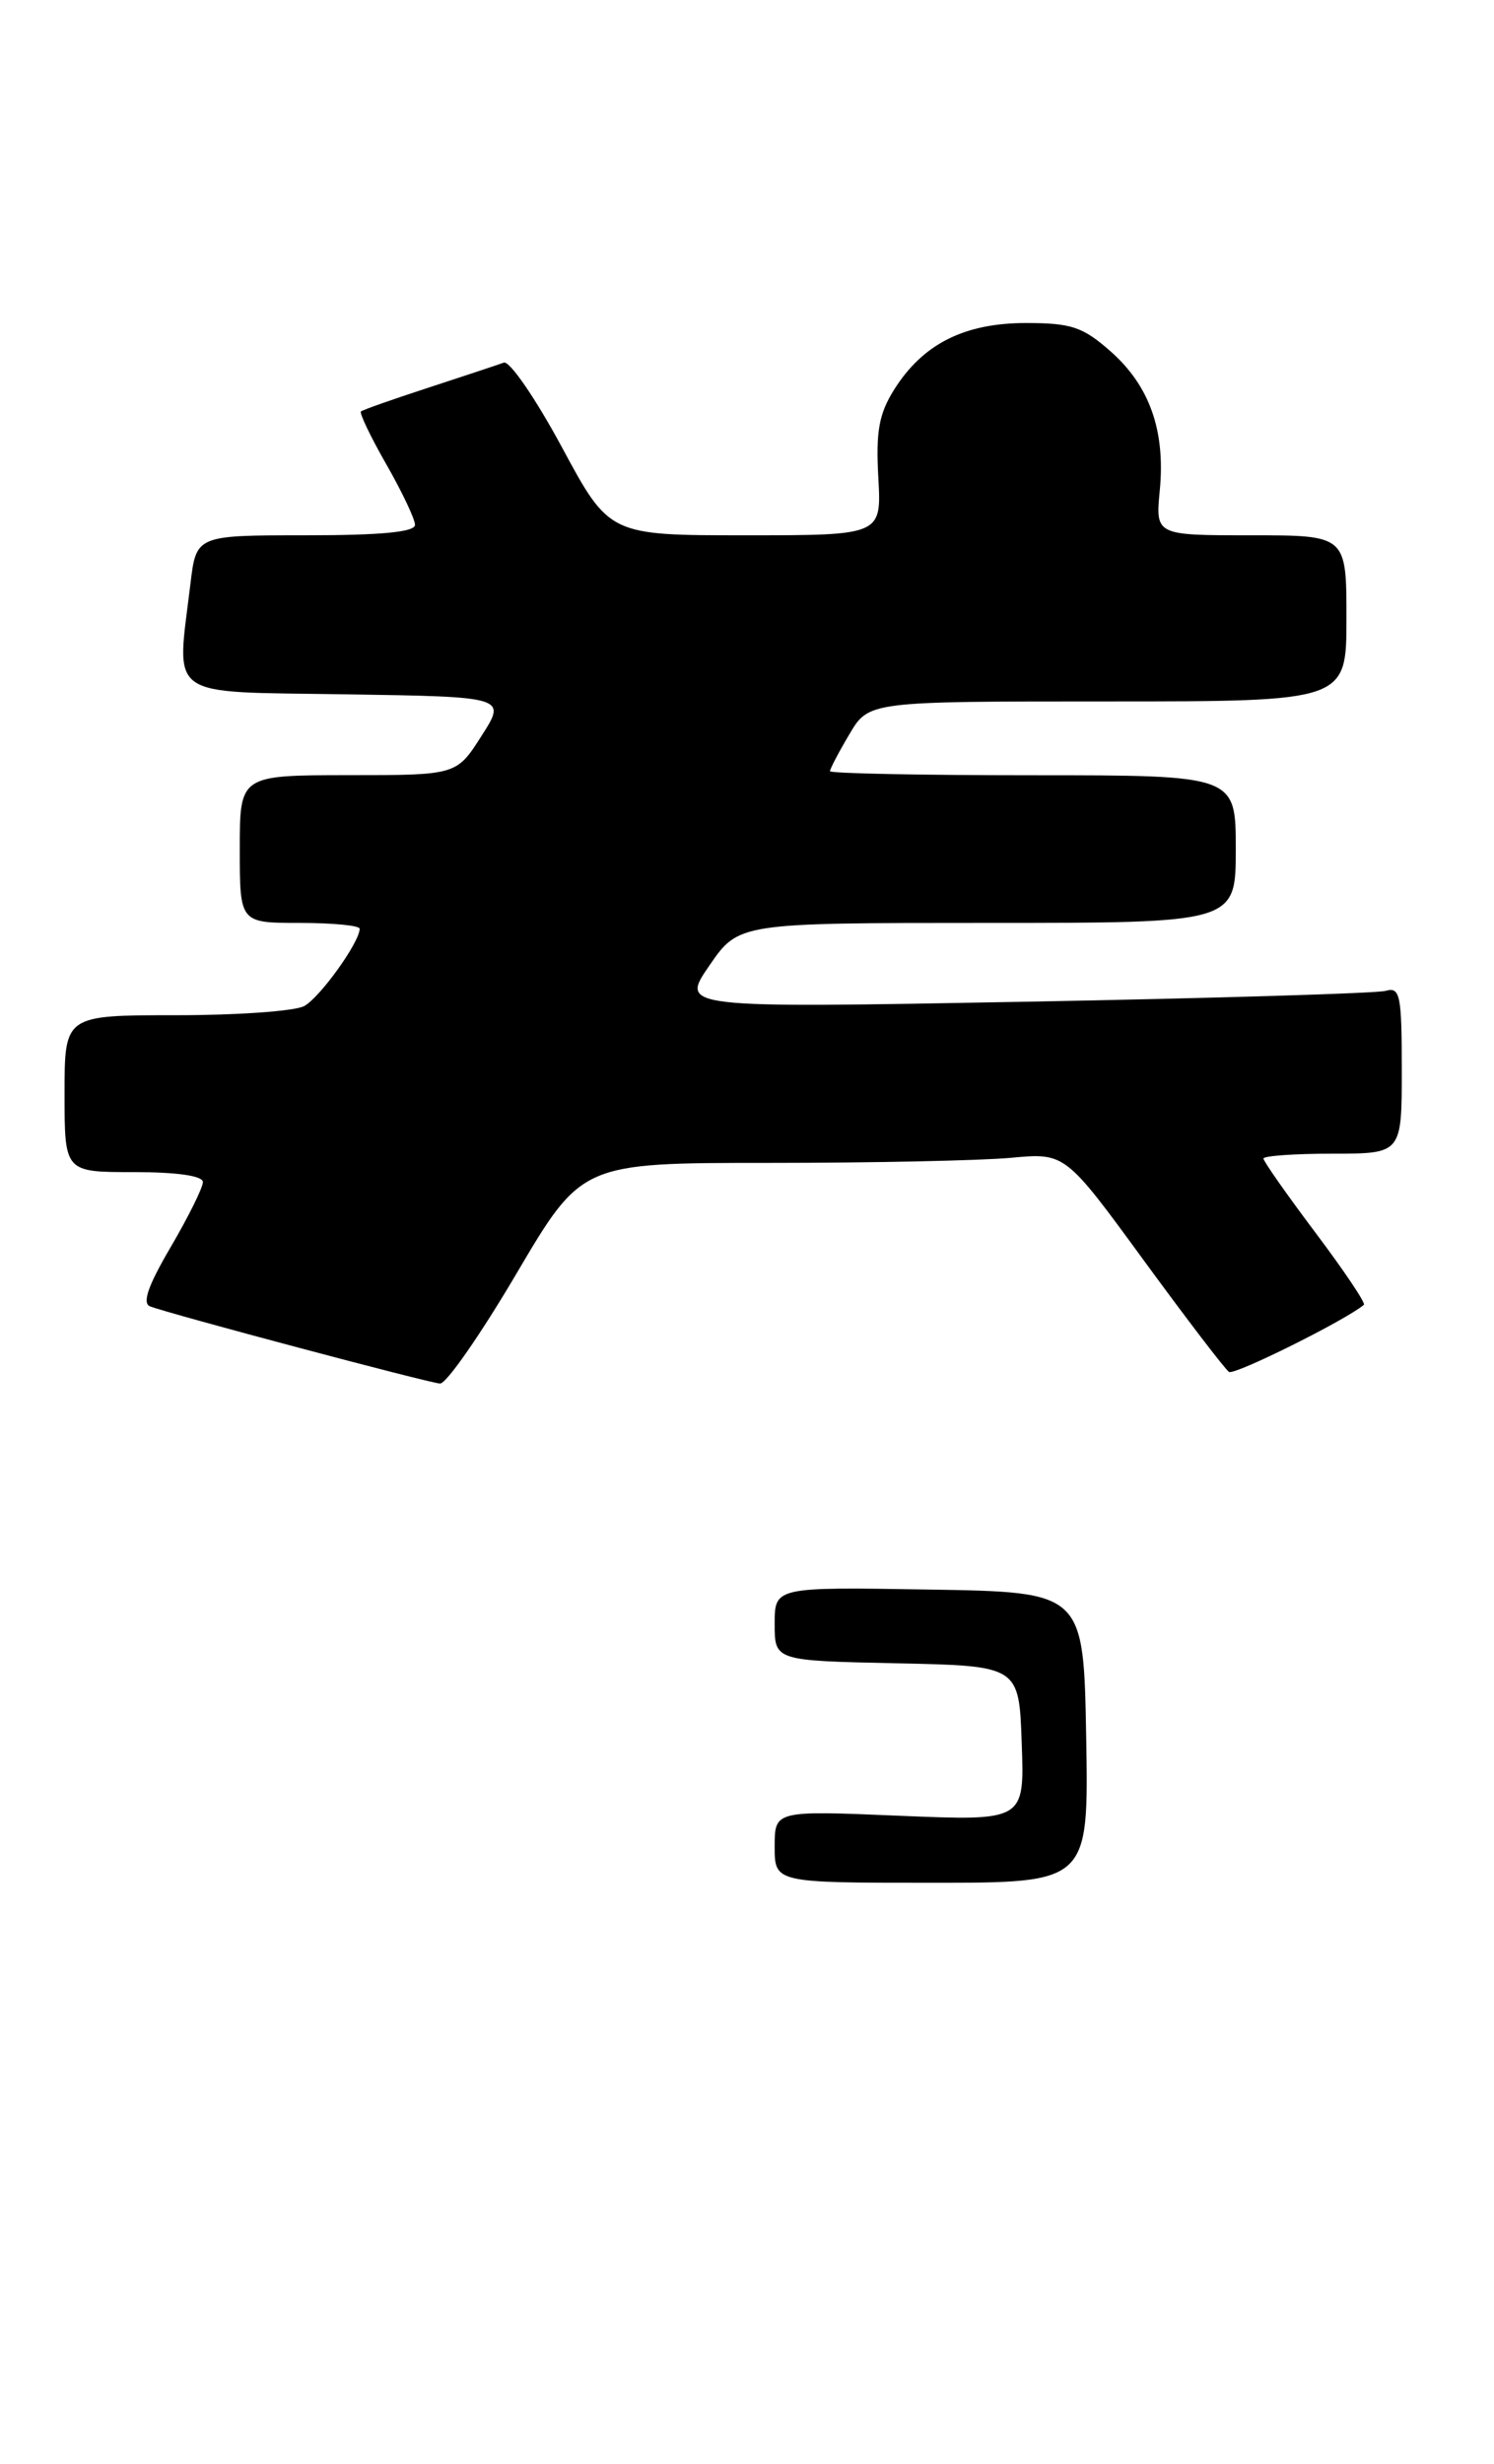 <?xml version="1.0" encoding="UTF-8" standalone="no"?>
<!DOCTYPE svg PUBLIC "-//W3C//DTD SVG 1.1//EN" "http://www.w3.org/Graphics/SVG/1.1/DTD/svg11.dtd" >
<svg xmlns="http://www.w3.org/2000/svg" xmlns:xlink="http://www.w3.org/1999/xlink" version="1.1" viewBox="0 0 162 267">
 <g >
 <path fill="currentColor"
d=" M 56.00 138.00 C 63.08 126.00 63.08 126.00 83.39 126.00 C 94.56 126.00 106.36 125.75 109.60 125.45 C 115.50 124.90 115.50 124.90 124.00 136.53 C 128.68 142.93 132.85 148.38 133.27 148.65 C 133.87 149.03 145.90 143.05 147.89 141.38 C 148.11 141.20 145.74 137.68 142.64 133.56 C 139.54 129.44 137.00 125.82 137.00 125.53 C 137.00 125.24 140.38 125.00 144.50 125.00 C 152.00 125.00 152.00 125.00 152.00 115.93 C 152.00 107.78 151.82 106.91 150.25 107.36 C 149.29 107.63 131.68 108.16 111.12 108.54 C 73.74 109.23 73.74 109.23 76.92 104.62 C 80.10 100.00 80.10 100.00 107.05 100.00 C 134.00 100.00 134.00 100.00 134.00 92.00 C 134.00 84.00 134.00 84.00 112.00 84.00 C 99.90 84.00 90.00 83.80 90.00 83.56 C 90.00 83.31 90.94 81.51 92.10 79.56 C 94.20 76.00 94.20 76.00 120.10 76.00 C 146.00 76.00 146.00 76.00 146.00 67.00 C 146.00 58.00 146.00 58.00 135.65 58.00 C 125.29 58.00 125.29 58.00 125.76 53.12 C 126.38 46.66 124.65 41.78 120.40 38.05 C 117.40 35.41 116.16 35.00 111.22 35.00 C 104.53 35.01 100.05 37.28 96.94 42.24 C 95.31 44.84 94.96 46.77 95.24 51.75 C 95.59 58.00 95.59 58.00 80.83 58.00 C 66.07 58.00 66.07 58.00 60.92 48.44 C 58.08 43.18 55.25 39.06 54.63 39.29 C 54.01 39.52 50.35 40.73 46.50 41.99 C 42.65 43.24 39.34 44.41 39.14 44.58 C 38.95 44.74 40.18 47.33 41.89 50.31 C 43.60 53.30 45.00 56.25 45.00 56.87 C 45.00 57.65 41.28 58.00 33.14 58.00 C 21.28 58.00 21.28 58.00 20.65 63.25 C 19.13 75.89 17.77 74.92 37.46 75.23 C 54.93 75.50 54.93 75.50 52.21 79.74 C 49.50 83.99 49.50 83.99 37.75 83.99 C 26.00 84.00 26.00 84.00 26.00 92.00 C 26.00 100.00 26.00 100.00 32.50 100.00 C 36.08 100.00 39.00 100.28 39.00 100.63 C 39.00 102.09 34.68 108.10 32.98 109.01 C 31.96 109.56 25.70 110.00 19.07 110.00 C 7.00 110.00 7.00 110.00 7.00 118.50 C 7.00 127.00 7.00 127.00 14.50 127.00 C 19.21 127.00 22.00 127.40 22.00 128.08 C 22.00 128.68 20.43 131.84 18.51 135.12 C 16.05 139.31 15.39 141.21 16.28 141.55 C 18.40 142.37 46.42 149.82 47.71 149.91 C 48.38 149.96 52.11 144.60 56.00 138.00 Z  M 84.00 200.08 C 84.00 196.17 84.00 196.17 97.54 196.74 C 111.09 197.30 111.09 197.30 110.79 188.90 C 110.50 180.50 110.50 180.50 97.25 180.22 C 84.00 179.94 84.00 179.94 84.00 175.95 C 84.00 171.95 84.00 171.95 100.75 172.23 C 117.50 172.50 117.50 172.50 117.78 188.25 C 118.05 204.00 118.05 204.00 101.03 204.00 C 84.00 204.00 84.00 204.00 84.00 200.08 Z "/>
</g>
</svg>